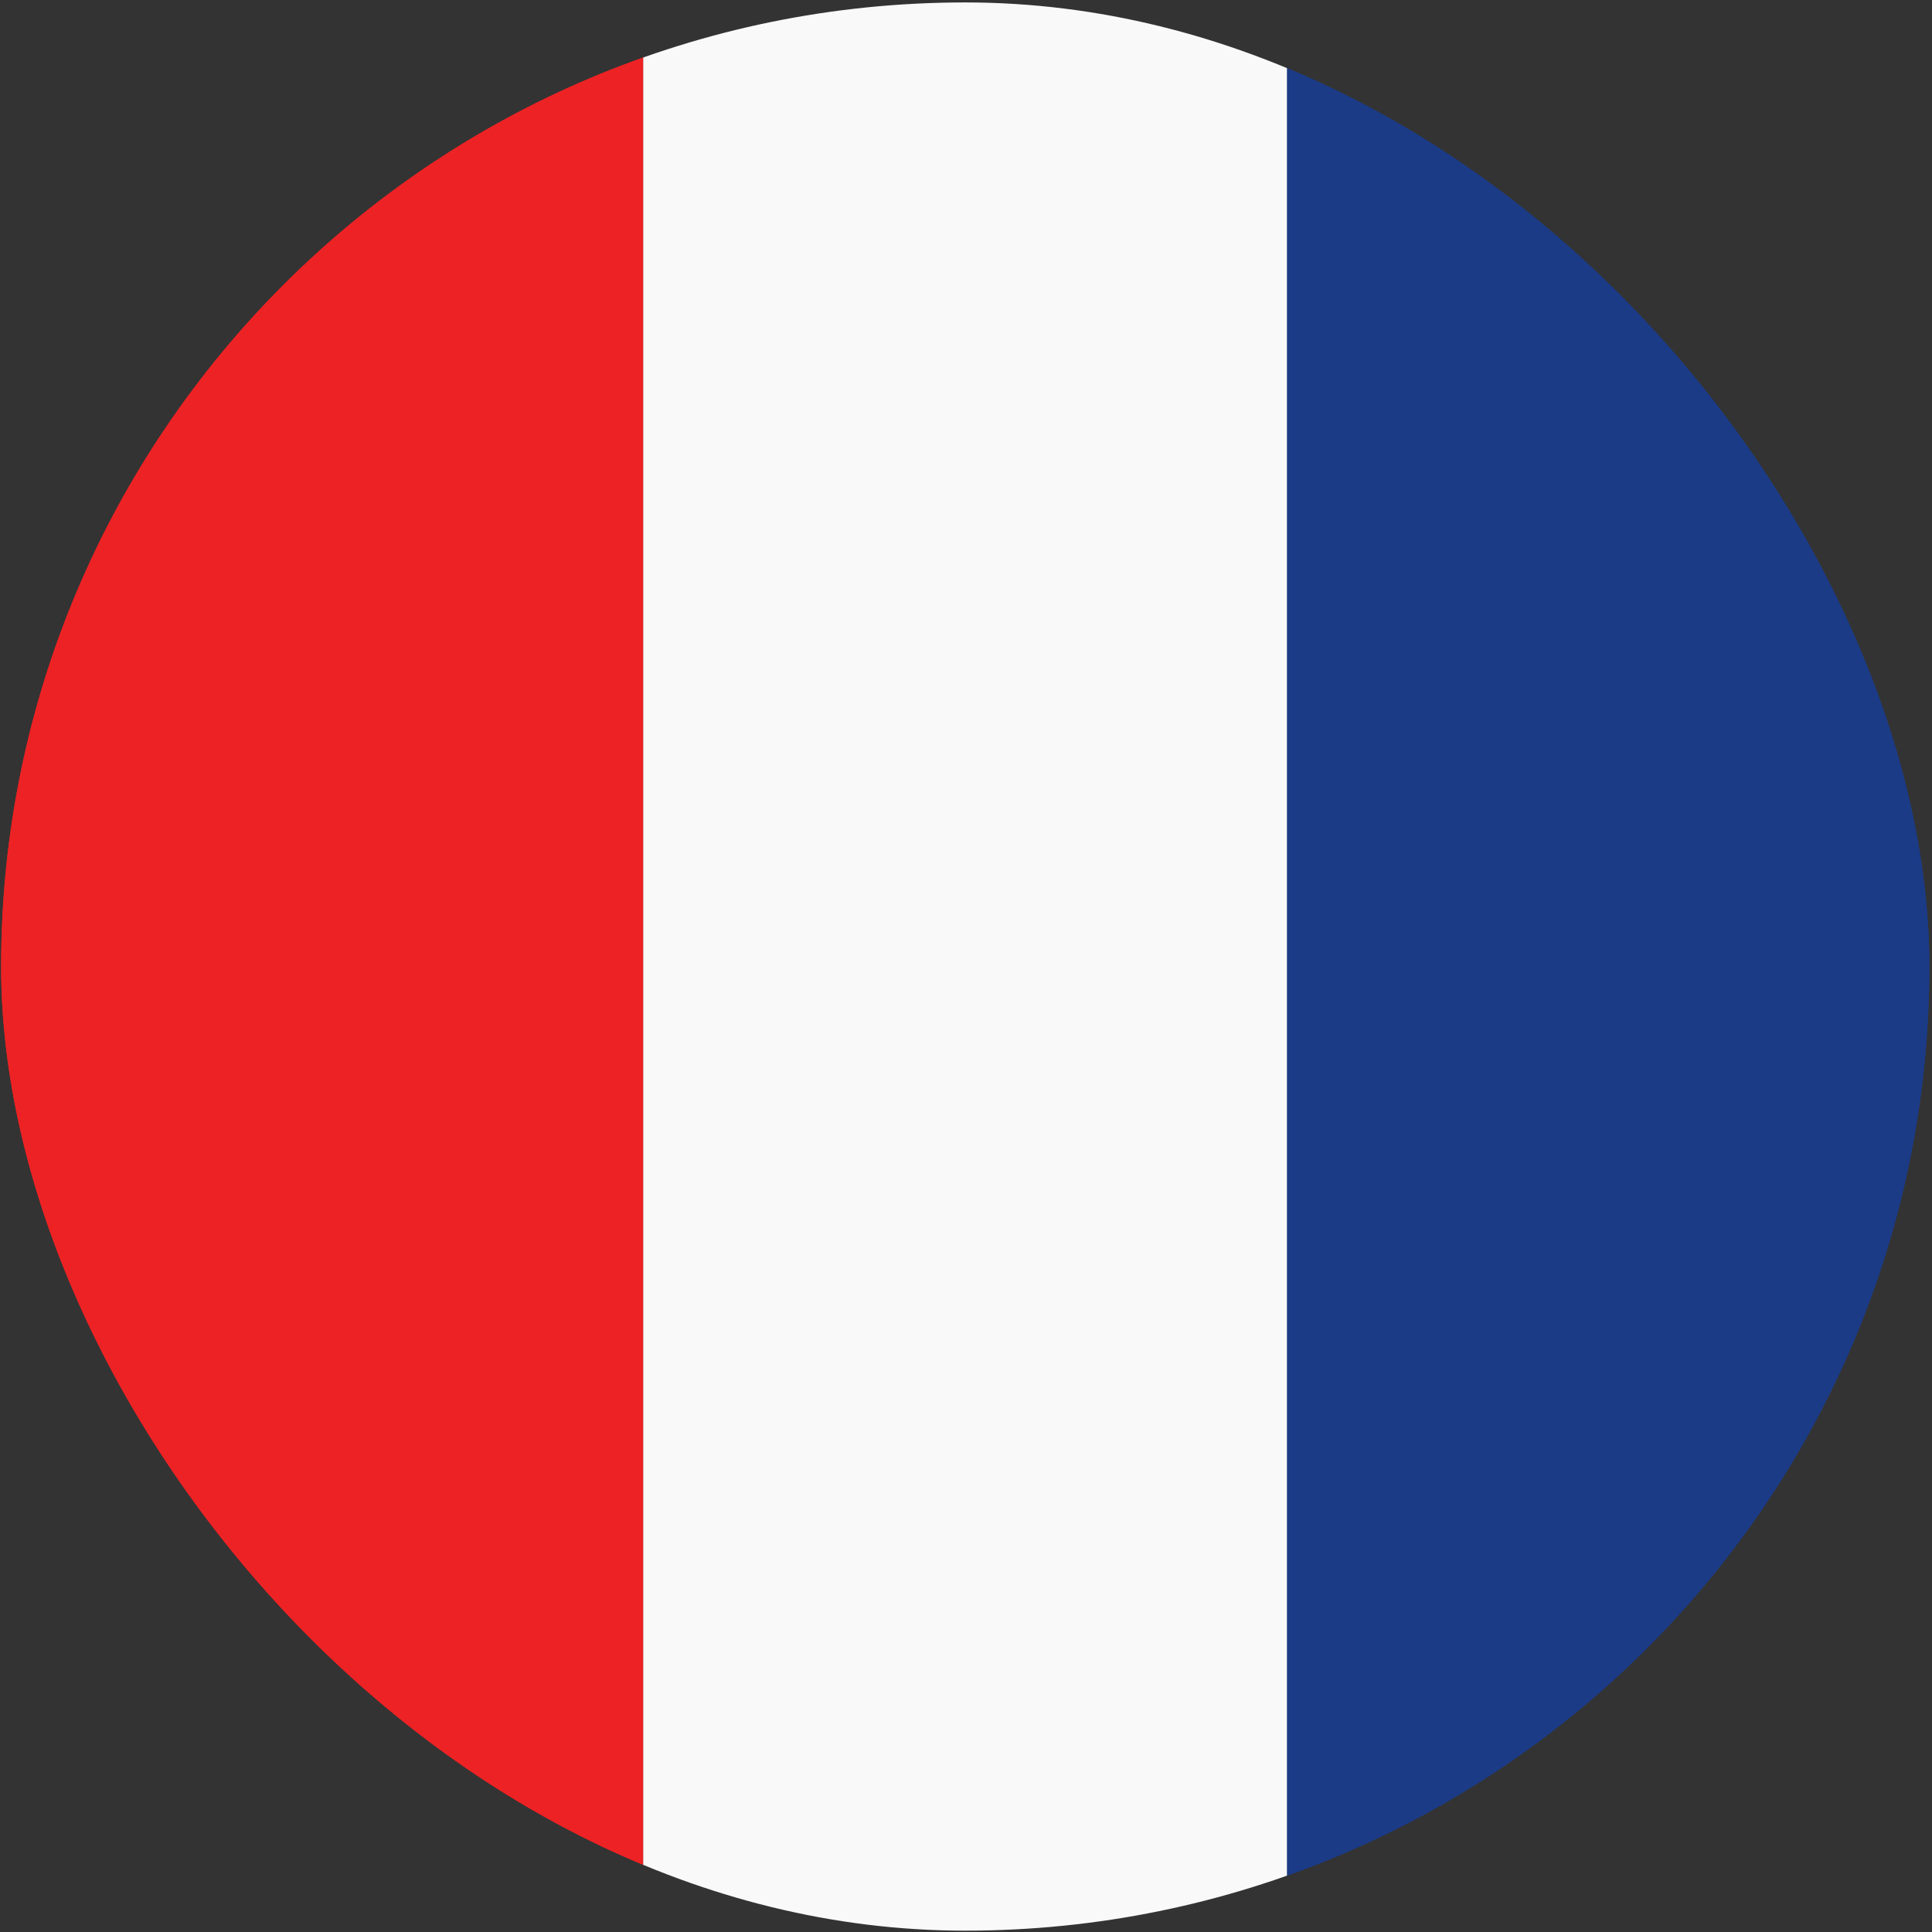 <svg width="513" height="513" viewBox="0 0 513 513" fill="none" xmlns="http://www.w3.org/2000/svg">
<rect x="0" y="0" width="513" height="513" fill="#333333" stroke="none"/>
<g clip-path="url(#clip0_367_12762)">
<rect x="-0.205" y="-42.328" width="171" height="597.946" fill="#ED2224"/>
<rect x="-0.205" y="-42.328" width="171" height="597.946" fill="#ED2224"/>
<rect x="170.795" y="-42.328" width="171" height="597.946" fill="#F9F9F9"/>
<rect x="341.795" y="-42.328" width="171" height="597.946" fill="#1B3B87"/>
<rect x="341.795" y="-42.328" width="171" height="597.946" fill="#1B3B87"/>
</g>
<defs>
<clipPath id="clip0_367_12762">
<rect x="0.295" y="0.645" width="512" height="512" rx="256" fill="white"/>
</clipPath>
</defs>
</svg>

